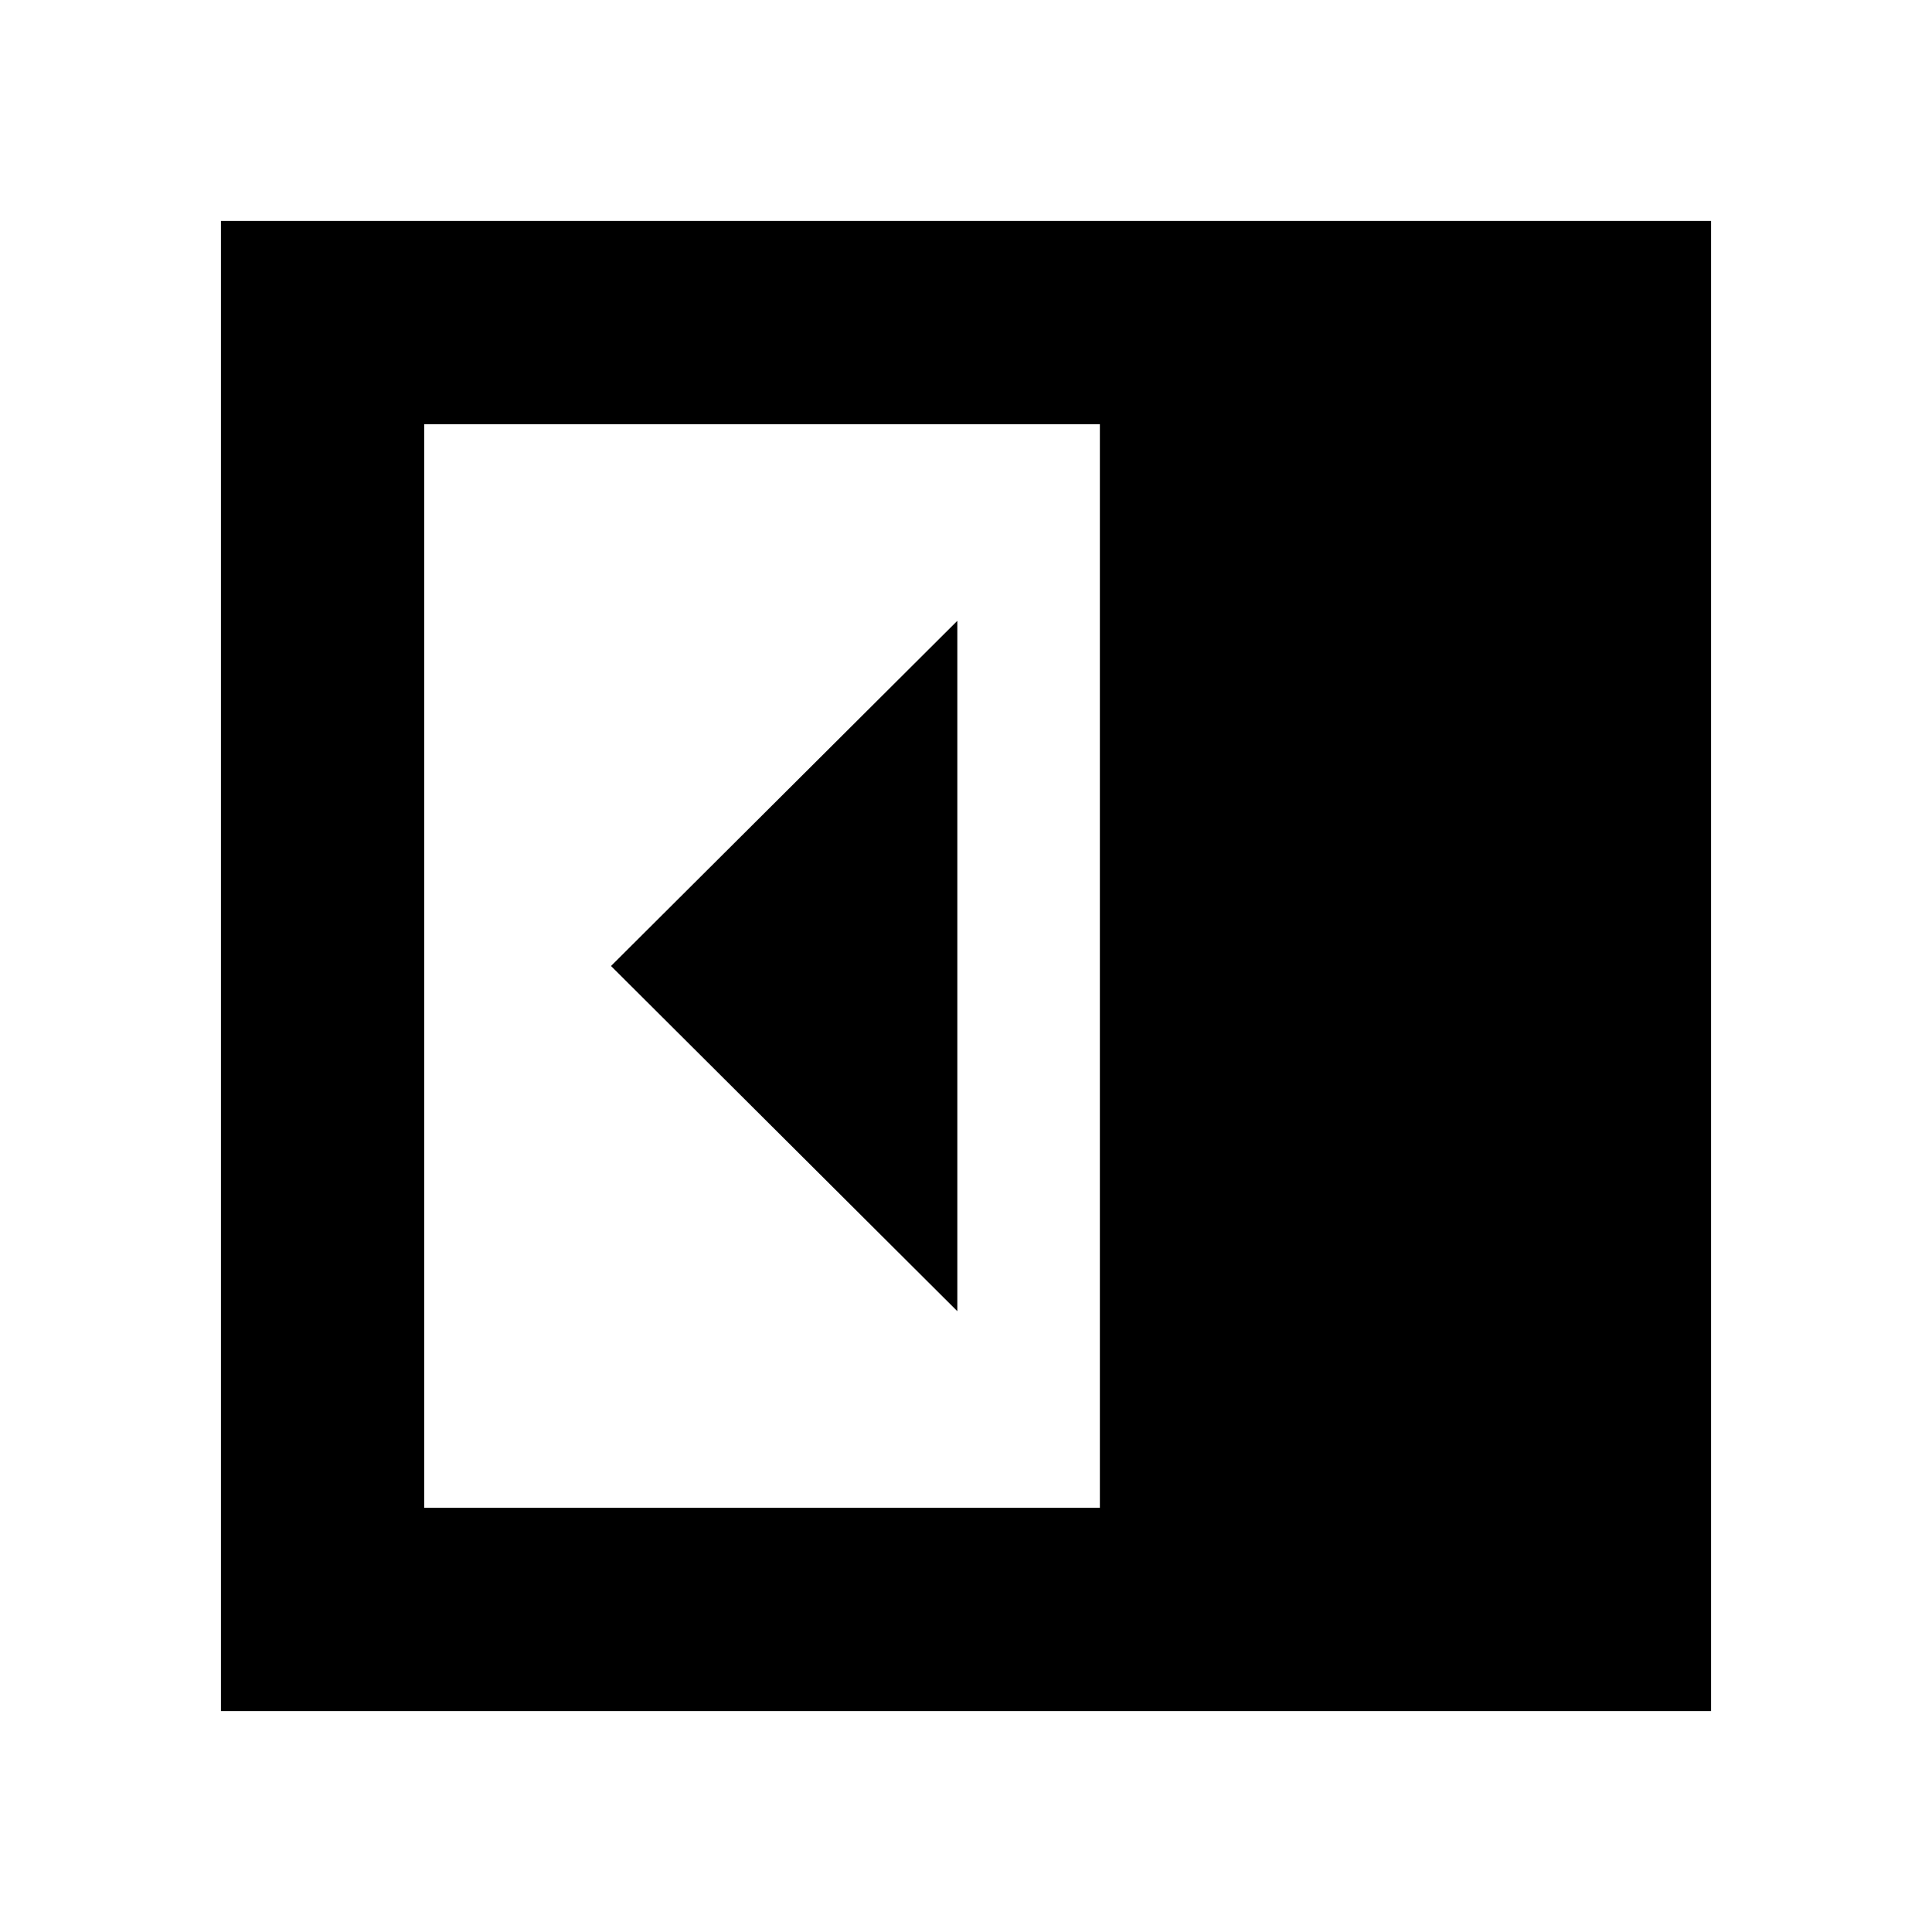 <svg xmlns="http://www.w3.org/2000/svg" height="24" viewBox="0 96 960 960" width="24"><path d="M475.696 747.523V404.477L303.608 576l172.088 171.523Zm-264.913 97.694h335.738V306.783H210.783v538.434ZM109.782 946.218V205.782h740.436v740.436H109.782Z"/></svg>